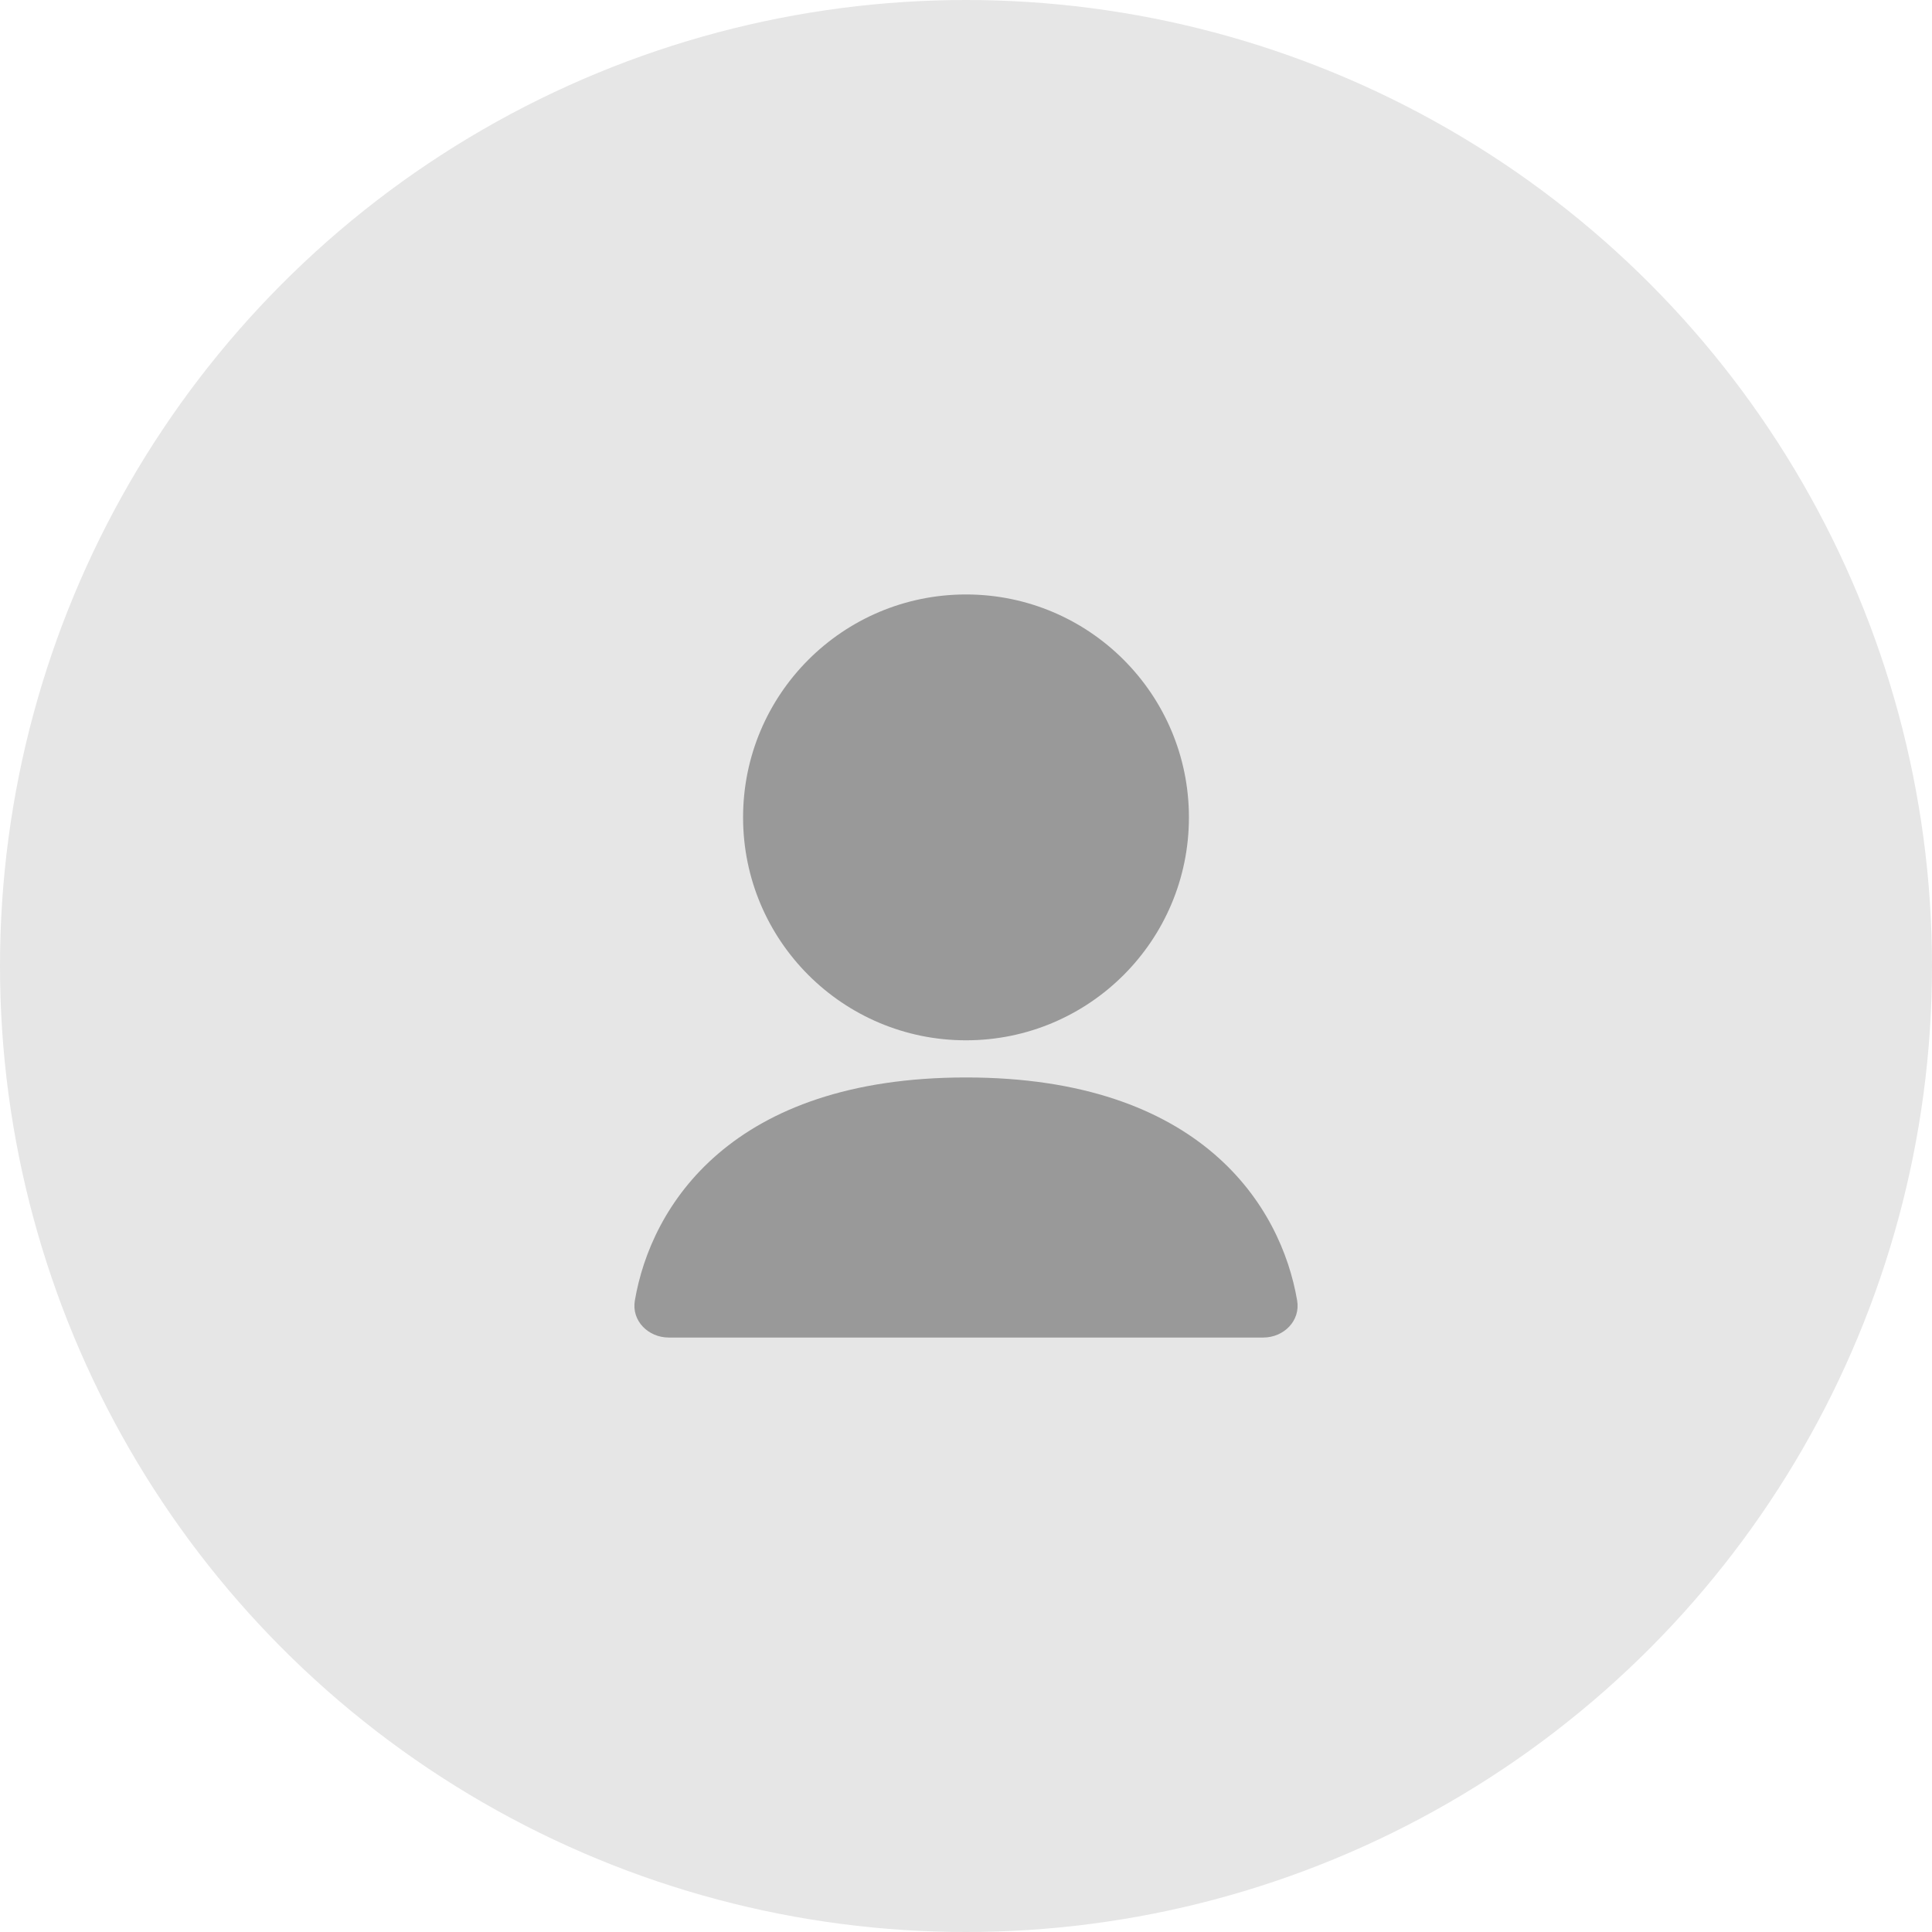 <svg width="52" height="52" viewBox="0 0 52 52" fill="none" xmlns="http://www.w3.org/2000/svg">
<g clip-path="url(#clip0_1838_12967)">
<circle cx="26" cy="26" r="26" fill="#E6E6E6"/>
<circle cx="26" cy="22" r="6" fill="#999999"/>
<path d="M26 29C19.677 29 17.519 32.46 17.087 35.005C16.994 35.55 17.448 36 18 36H34C34.552 36 35.006 35.55 34.913 35.005C34.481 32.46 32.323 29 26 29Z" fill="#999999"/>
</g>
<defs>
<clipPath id="clip0_1838_12967">
<rect width="52" height="52" fill="white"/>
</clipPath>
</defs>
</svg>
